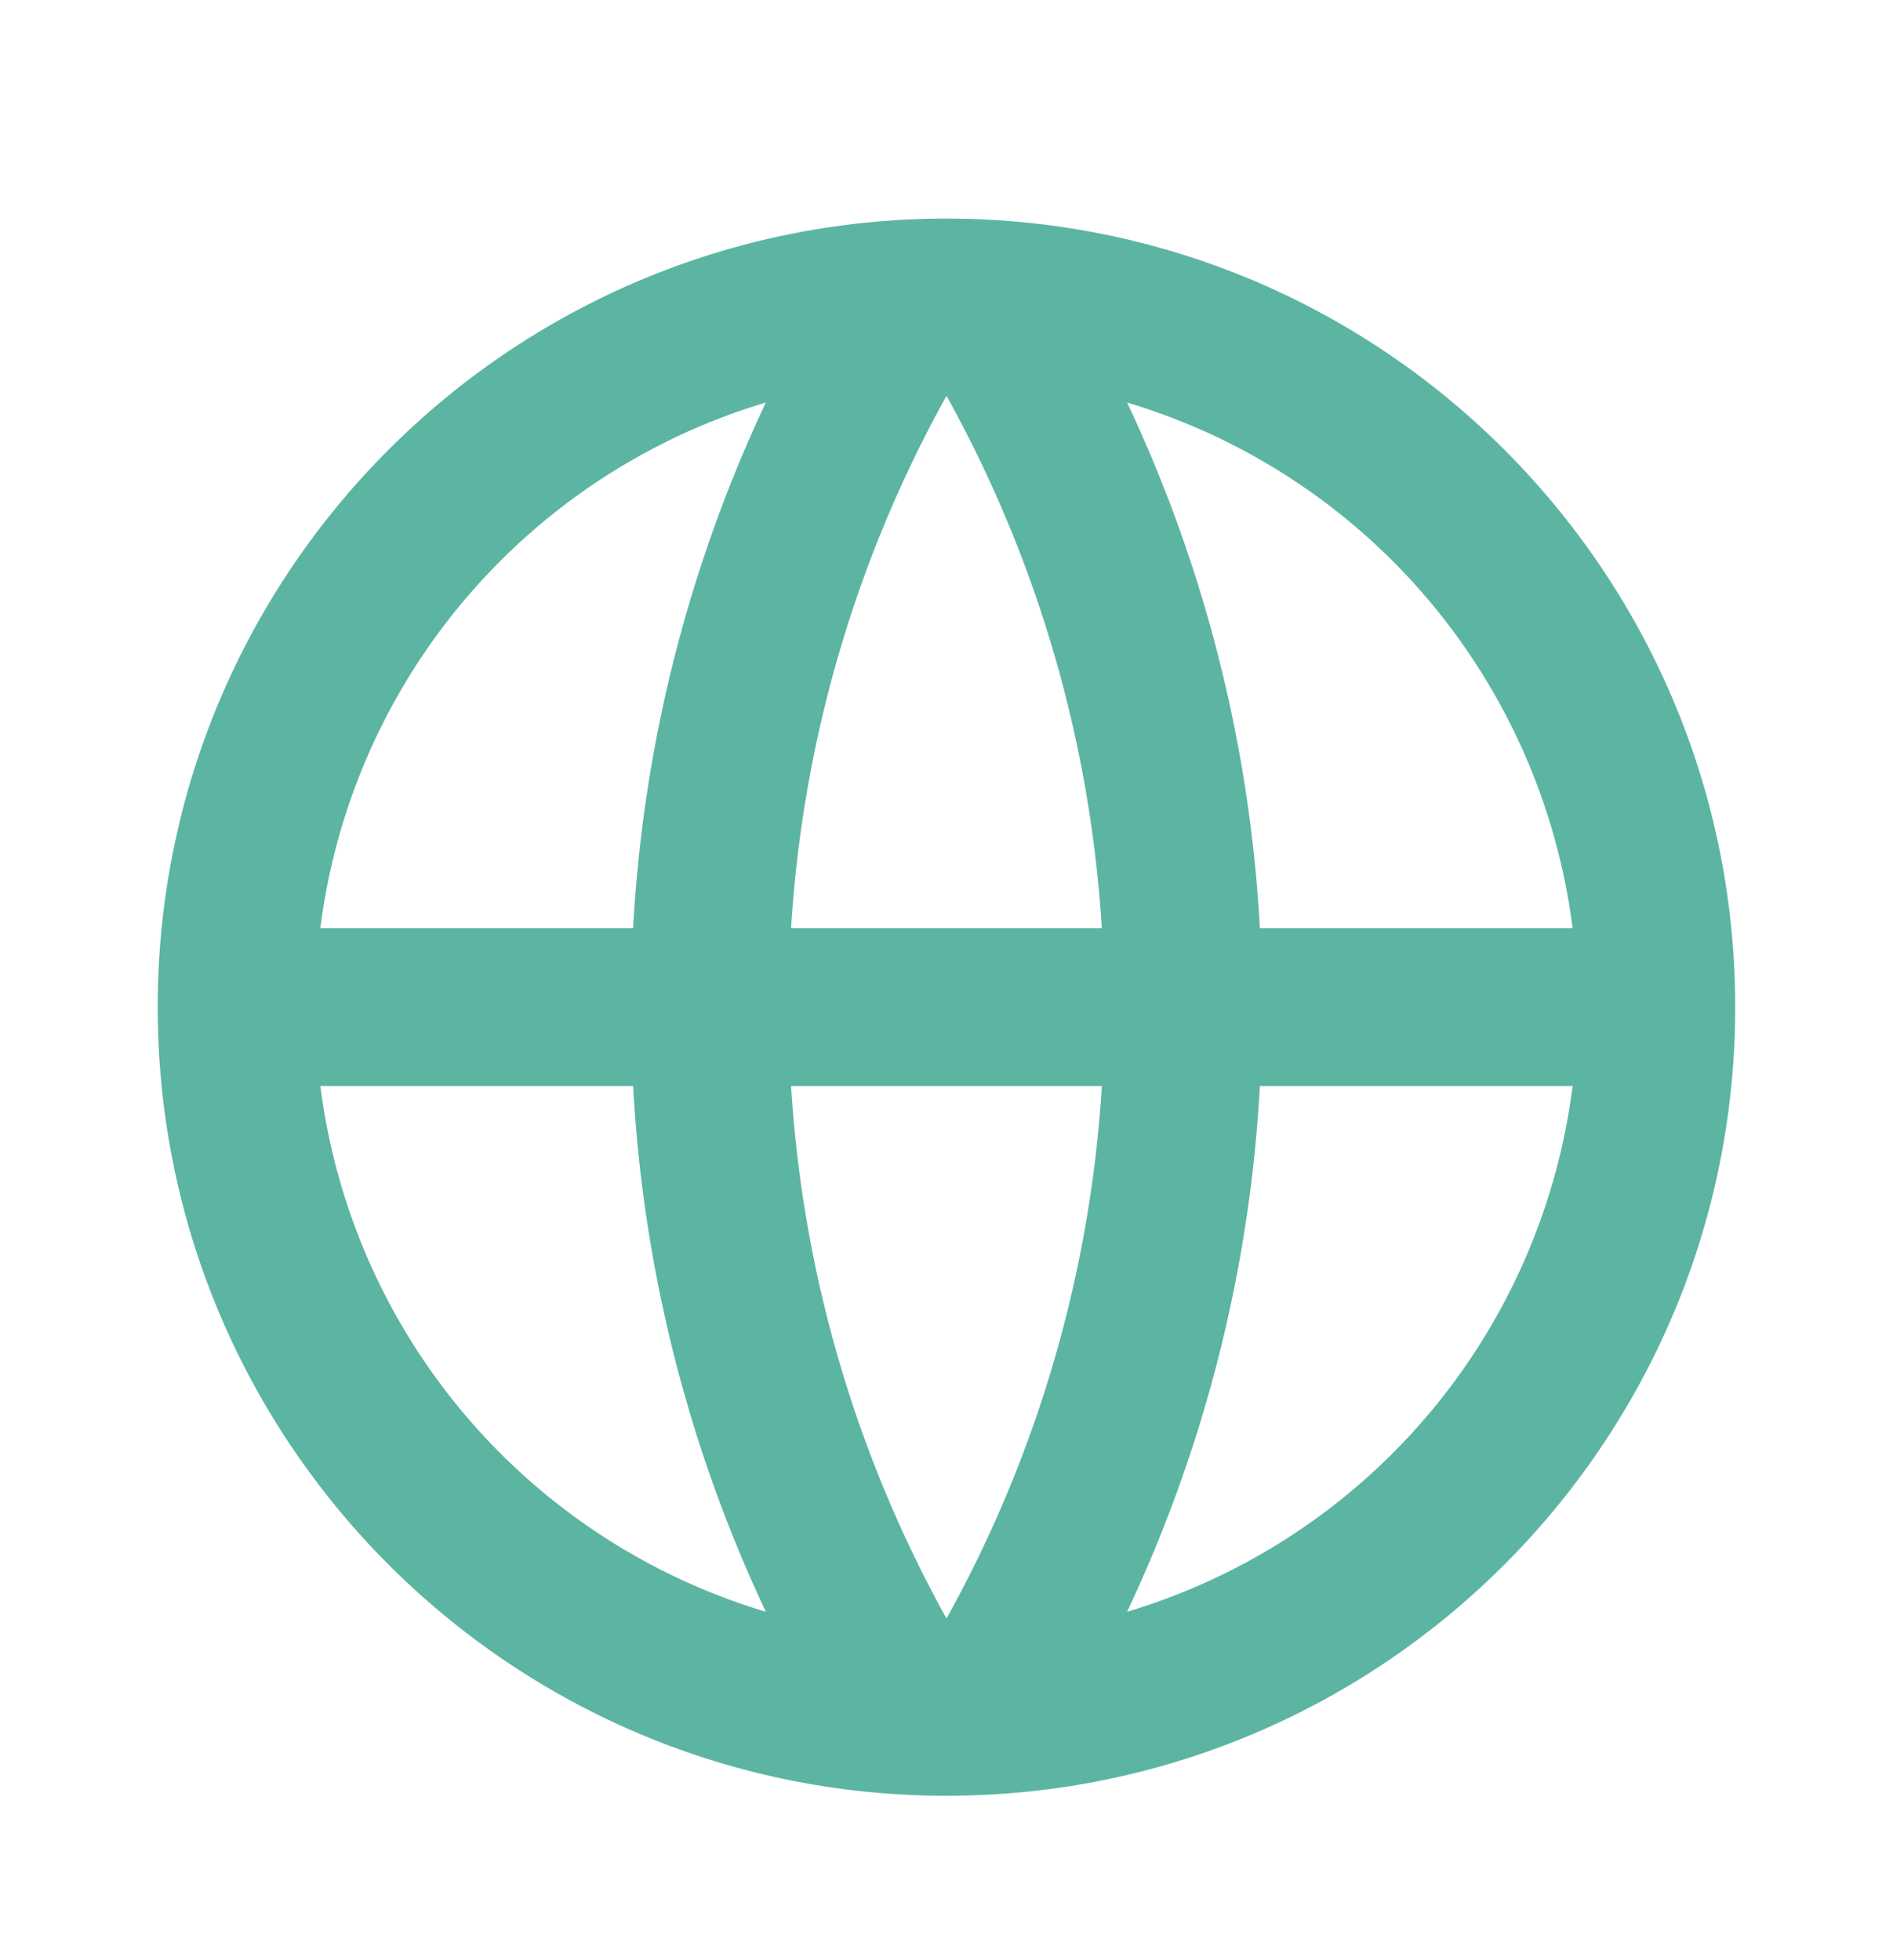 <svg xmlns="http://www.w3.org/2000/svg" width="28" height="29" fill="none"><path fill="#5BB5A2" d="M14 26.567c-6.444 0-11.667-5.223-11.667-11.667C2.333 8.457 7.556 3.234 14 3.234c6.443 0 11.666 5.223 11.666 11.666 0 6.444-5.223 11.667-11.666 11.667Zm-2.672-2.722a20.883 20.883 0 0 1-1.963-7.778H4.739a9.343 9.343 0 0 0 6.589 7.778Zm.373-7.778c.176 2.845.99 5.518 2.299 7.877a18.557 18.557 0 0 0 2.298-7.877h-4.597Zm11.56 0h-4.626a20.88 20.88 0 0 1-1.964 7.778 9.342 9.342 0 0 0 6.59-7.778ZM4.739 13.733h4.626a20.884 20.884 0 0 1 1.963-7.778 9.343 9.343 0 0 0-6.59 7.778Zm6.964 0h4.594A18.555 18.555 0 0 0 14 5.856a18.556 18.556 0 0 0-2.299 7.877h.002Zm4.968-7.778a20.88 20.88 0 0 1 1.964 7.778h4.626a9.342 9.342 0 0 0-6.59-7.778Z"/></svg>